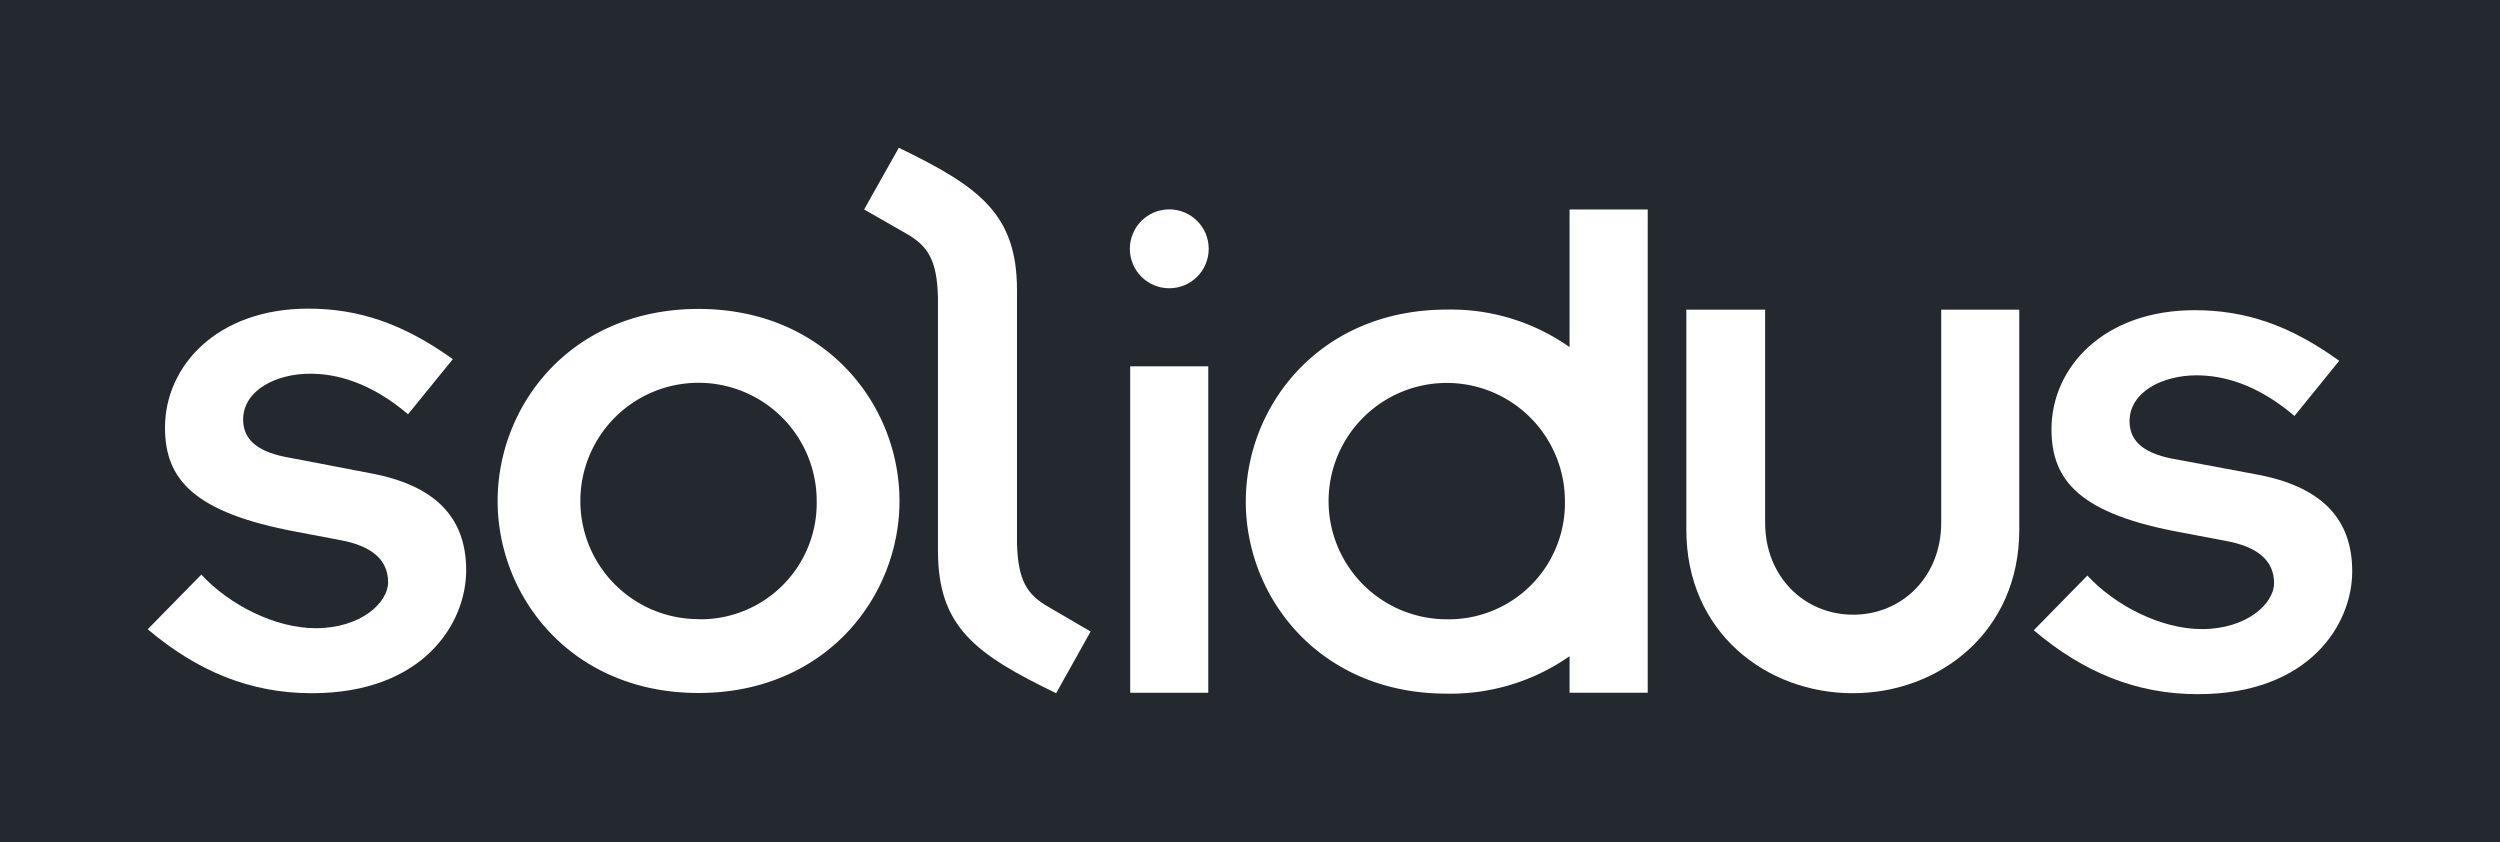<svg xmlns="http://www.w3.org/2000/svg" viewBox="0 0 338.5 114.01">
  <title>Solidus Type</title>
  <rect width="338.5" height="114.01" fill="#24282f"/>
  <path d="M50.07,64.06,39.34,62c-4.09-.68-6.42-2.23-6.42-5.18,0-4,4.5-6.22,9.06-6.22,3.48,0,8.09,1.09,13.27,5.49l6.06-7.46c-6.73-4.82-12.74-6.84-19.58-6.84-12.34,0-19.39,7.77-19.39,16.11,0,7,3.89,11.51,17.78,14.1l6,1.14c3.89.73,6.43,2.44,6.43,5.7,0,2.75-3.68,6.22-9.8,6.22-5.49,0-11.71-3.16-15.49-7.26L20,85.2c6.74,5.7,13.89,8.66,22.23,8.66,15,0,20.89-9.38,20.89-16.64S58.83,65.67,50.07,64.06Z" fill="#fff"/>
  <path d="M94.58,41.83c-17.25,0-27.2,13-27.2,26s10,26,27.2,26,27.21-13,27.21-26S111.79,41.83,94.58,41.83Zm0,42a16,16,0,1,1,16-16A15.73,15.73,0,0,1,94.58,83.85Z" fill="#fff"/>
  <circle cx="158.32" cy="33.69" r="5.34" fill="#fff"/>
  <rect x="153.03" y="49.6" width="10.57" height="44.2" fill="#fff"/>
  <path d="M212.52,47a27.83,27.83,0,0,0-16.63-5.08c-17.2,0-27.21,13-27.21,26s10,26,27.21,26a28.17,28.17,0,0,0,16.63-5.07V93.8H223.1V28.36H212.52ZM195.89,83.85a16,16,0,1,1,16-16A15.73,15.73,0,0,1,195.89,83.85Z" fill="#fff"/>
  <path d="M262.84,70.8c0,7.25-5.28,12.43-11.92,12.43S239,78.05,239,70.8V41.93H228.33v29.8c0,13.89,10.83,22.13,22.54,22.13s22.54-8.3,22.54-22.13V41.93H262.84Z" fill="#fff"/>
  <path d="M305.44,64.22l-10.68-2c-4.09-.67-6.42-2.22-6.42-5.18,0-4,4.5-6.22,9.06-6.22,3.48,0,8.09,1.09,13.27,5.5l6.06-7.47C310,44,304,42,297.15,42c-12.34,0-19.38,7.78-19.38,16.12,0,7,3.88,11.5,17.72,14l6,1.14c3.89.73,6.42,2.44,6.42,5.7,0,2.75-3.67,6.22-9.79,6.22-5.49,0-11.71-3.16-15.49-7.25l-7.26,7.41c6.74,5.7,13.89,8.65,22.23,8.65,15,0,20.89-9.38,20.89-16.63S314.19,65.82,305.44,64.22Z" fill="#fff"/>
  <path d="M137.7,73.59V39.29c0-10.31-5.08-14-16-19.28L117,28.36l5.7,3.26c3,1.71,4.15,3.63,4.3,8.6V74.58c0,10.31,5.08,14,16,19.28l4.67-8.35L142,82.2C139,80.49,137.85,78.57,137.7,73.59Z" fill="#fff"/>
</svg>